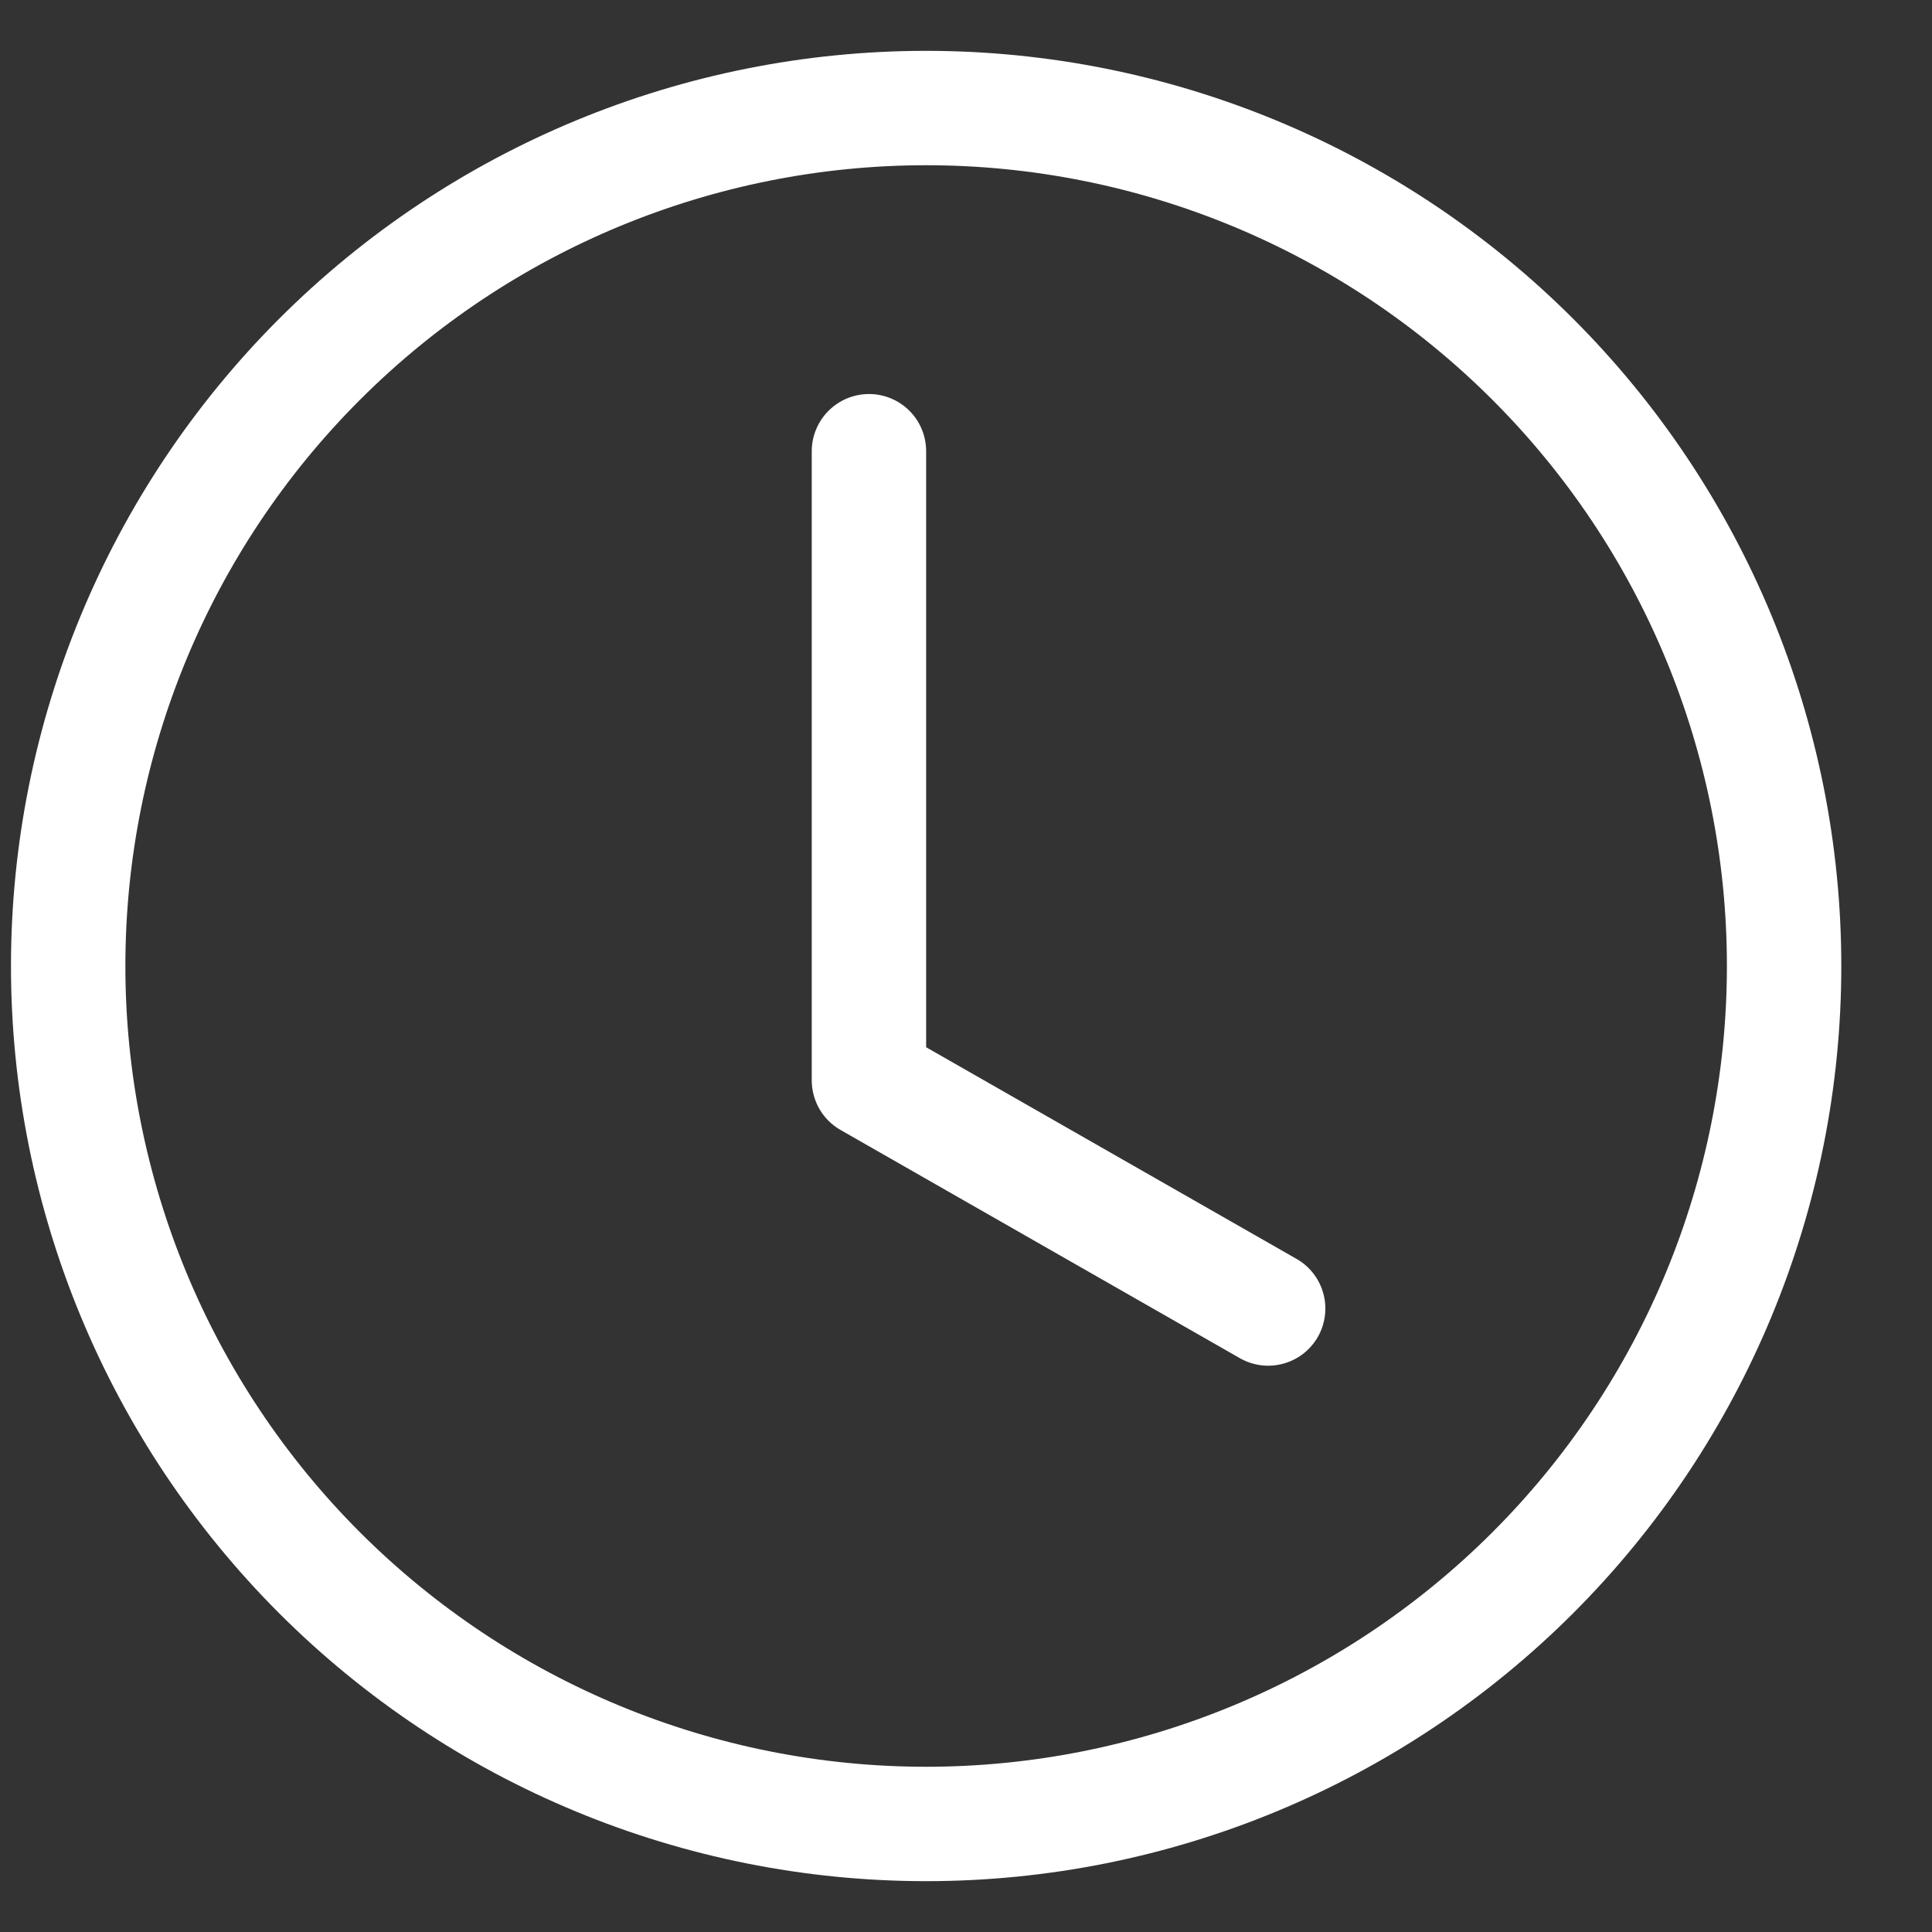 <svg width="19" height="19" viewBox="0 0 19 19" fill="none" xmlns="http://www.w3.org/2000/svg">
<rect x="0" y="0" width="19" height="19" fill="#333333" stroke="none"/>
<path d="M9.108 4.438C9.108 4.288 9.049 4.145 8.944 4.04C8.838 3.934 8.695 3.875 8.546 3.875C8.397 3.875 8.254 3.934 8.148 4.04C8.043 4.145 7.983 4.288 7.983 4.438V10.625C7.983 10.724 8.01 10.822 8.059 10.907C8.109 10.993 8.181 11.064 8.267 11.113L12.204 13.363C12.334 13.433 12.485 13.45 12.626 13.409C12.768 13.369 12.887 13.275 12.96 13.148C13.033 13.02 13.053 12.869 13.016 12.727C12.979 12.585 12.888 12.463 12.762 12.387L9.108 10.299V4.438Z" fill="white"/>
<path d="M9.108 18.5C11.495 18.5 13.784 17.552 15.472 15.864C17.16 14.176 18.108 11.887 18.108 9.5C18.108 7.113 17.16 4.824 15.472 3.136C13.784 1.448 11.495 0.5 9.108 0.5C6.721 0.5 4.432 1.448 2.744 3.136C1.057 4.824 0.108 7.113 0.108 9.5C0.108 11.887 1.057 14.176 2.744 15.864C4.432 17.552 6.721 18.5 9.108 18.5ZM16.983 9.5C16.983 11.589 16.154 13.592 14.677 15.069C13.2 16.545 11.197 17.375 9.108 17.375C7.02 17.375 5.017 16.545 3.54 15.069C2.063 13.592 1.233 11.589 1.233 9.5C1.233 7.411 2.063 5.408 3.54 3.932C5.017 2.455 7.02 1.625 9.108 1.625C11.197 1.625 13.2 2.455 14.677 3.932C16.154 5.408 16.983 7.411 16.983 9.5Z" fill="white"/>
</svg>
